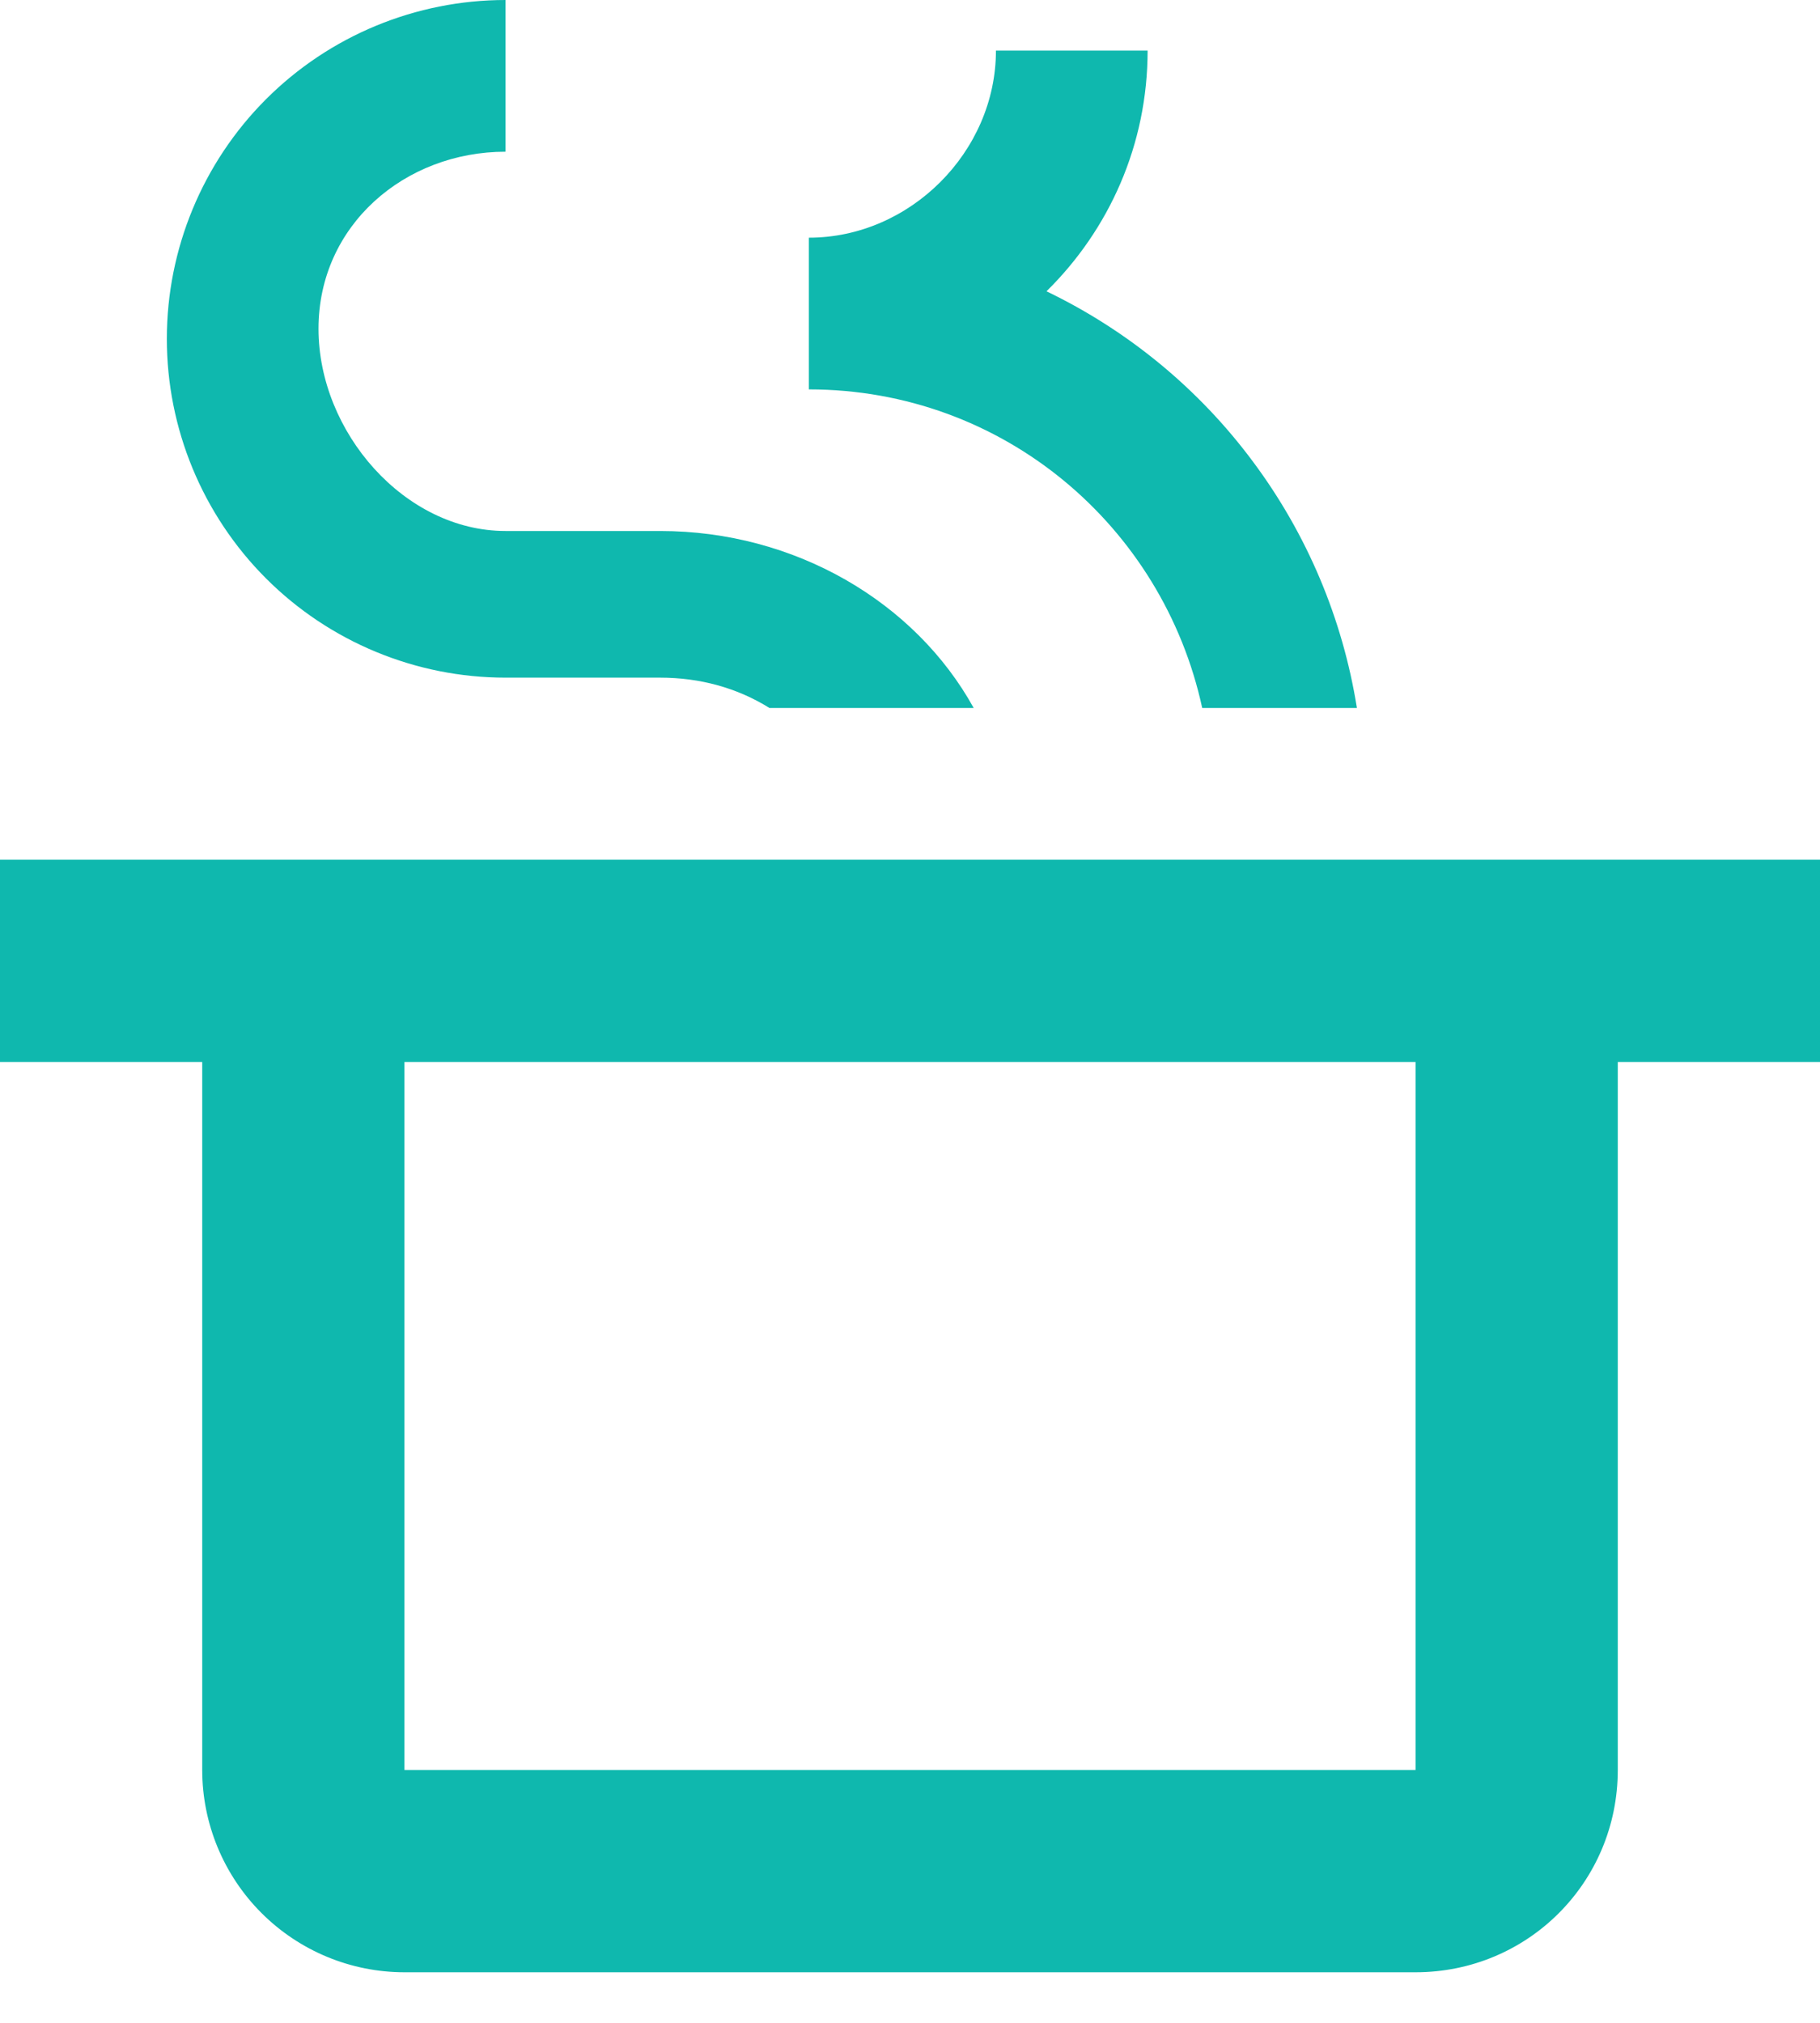 <svg width="18" height="20" viewBox="0 0 18 20" fill="none" xmlns="http://www.w3.org/2000/svg">
<path d="M5 0C4.112 1.87232e-08 3.259 0.353 2.631 0.981C2.003 1.609 1.65 2.462 1.65 3.35C1.65 4.238 2.003 5.091 2.631 5.719C3.259 6.347 4.112 6.7 5 6.7H6.53C6.92 6.7 7.29 6.8 7.61 7H9.63C9.05 5.95 7.86 5.25 6.53 5.25H5C4 5.25 3.15 4.27 3.15 3.25C3.15 2.23 4 1.5 5 1.5V0ZM9.85 0.5C9.85 1.5 9 2.35 8 2.35V3.85C9.92 3.85 11.5 5.2 11.89 7H13.42C13.279 6.116 12.926 5.28 12.391 4.563C11.857 3.845 11.156 3.268 10.35 2.88C10.97 2.27 11.35 1.43 11.35 0.5H9.85ZM0 8.5V10.5H2V17.5C2 18.03 2.211 18.539 2.586 18.914C2.961 19.289 3.47 19.5 4 19.5H14C15.11 19.5 16 18.61 16 17.5V10.5H18V8.5H0ZM4 10.5H14V17.5H4V10.5Z" fill="#0FB8AE"/>
</svg>

